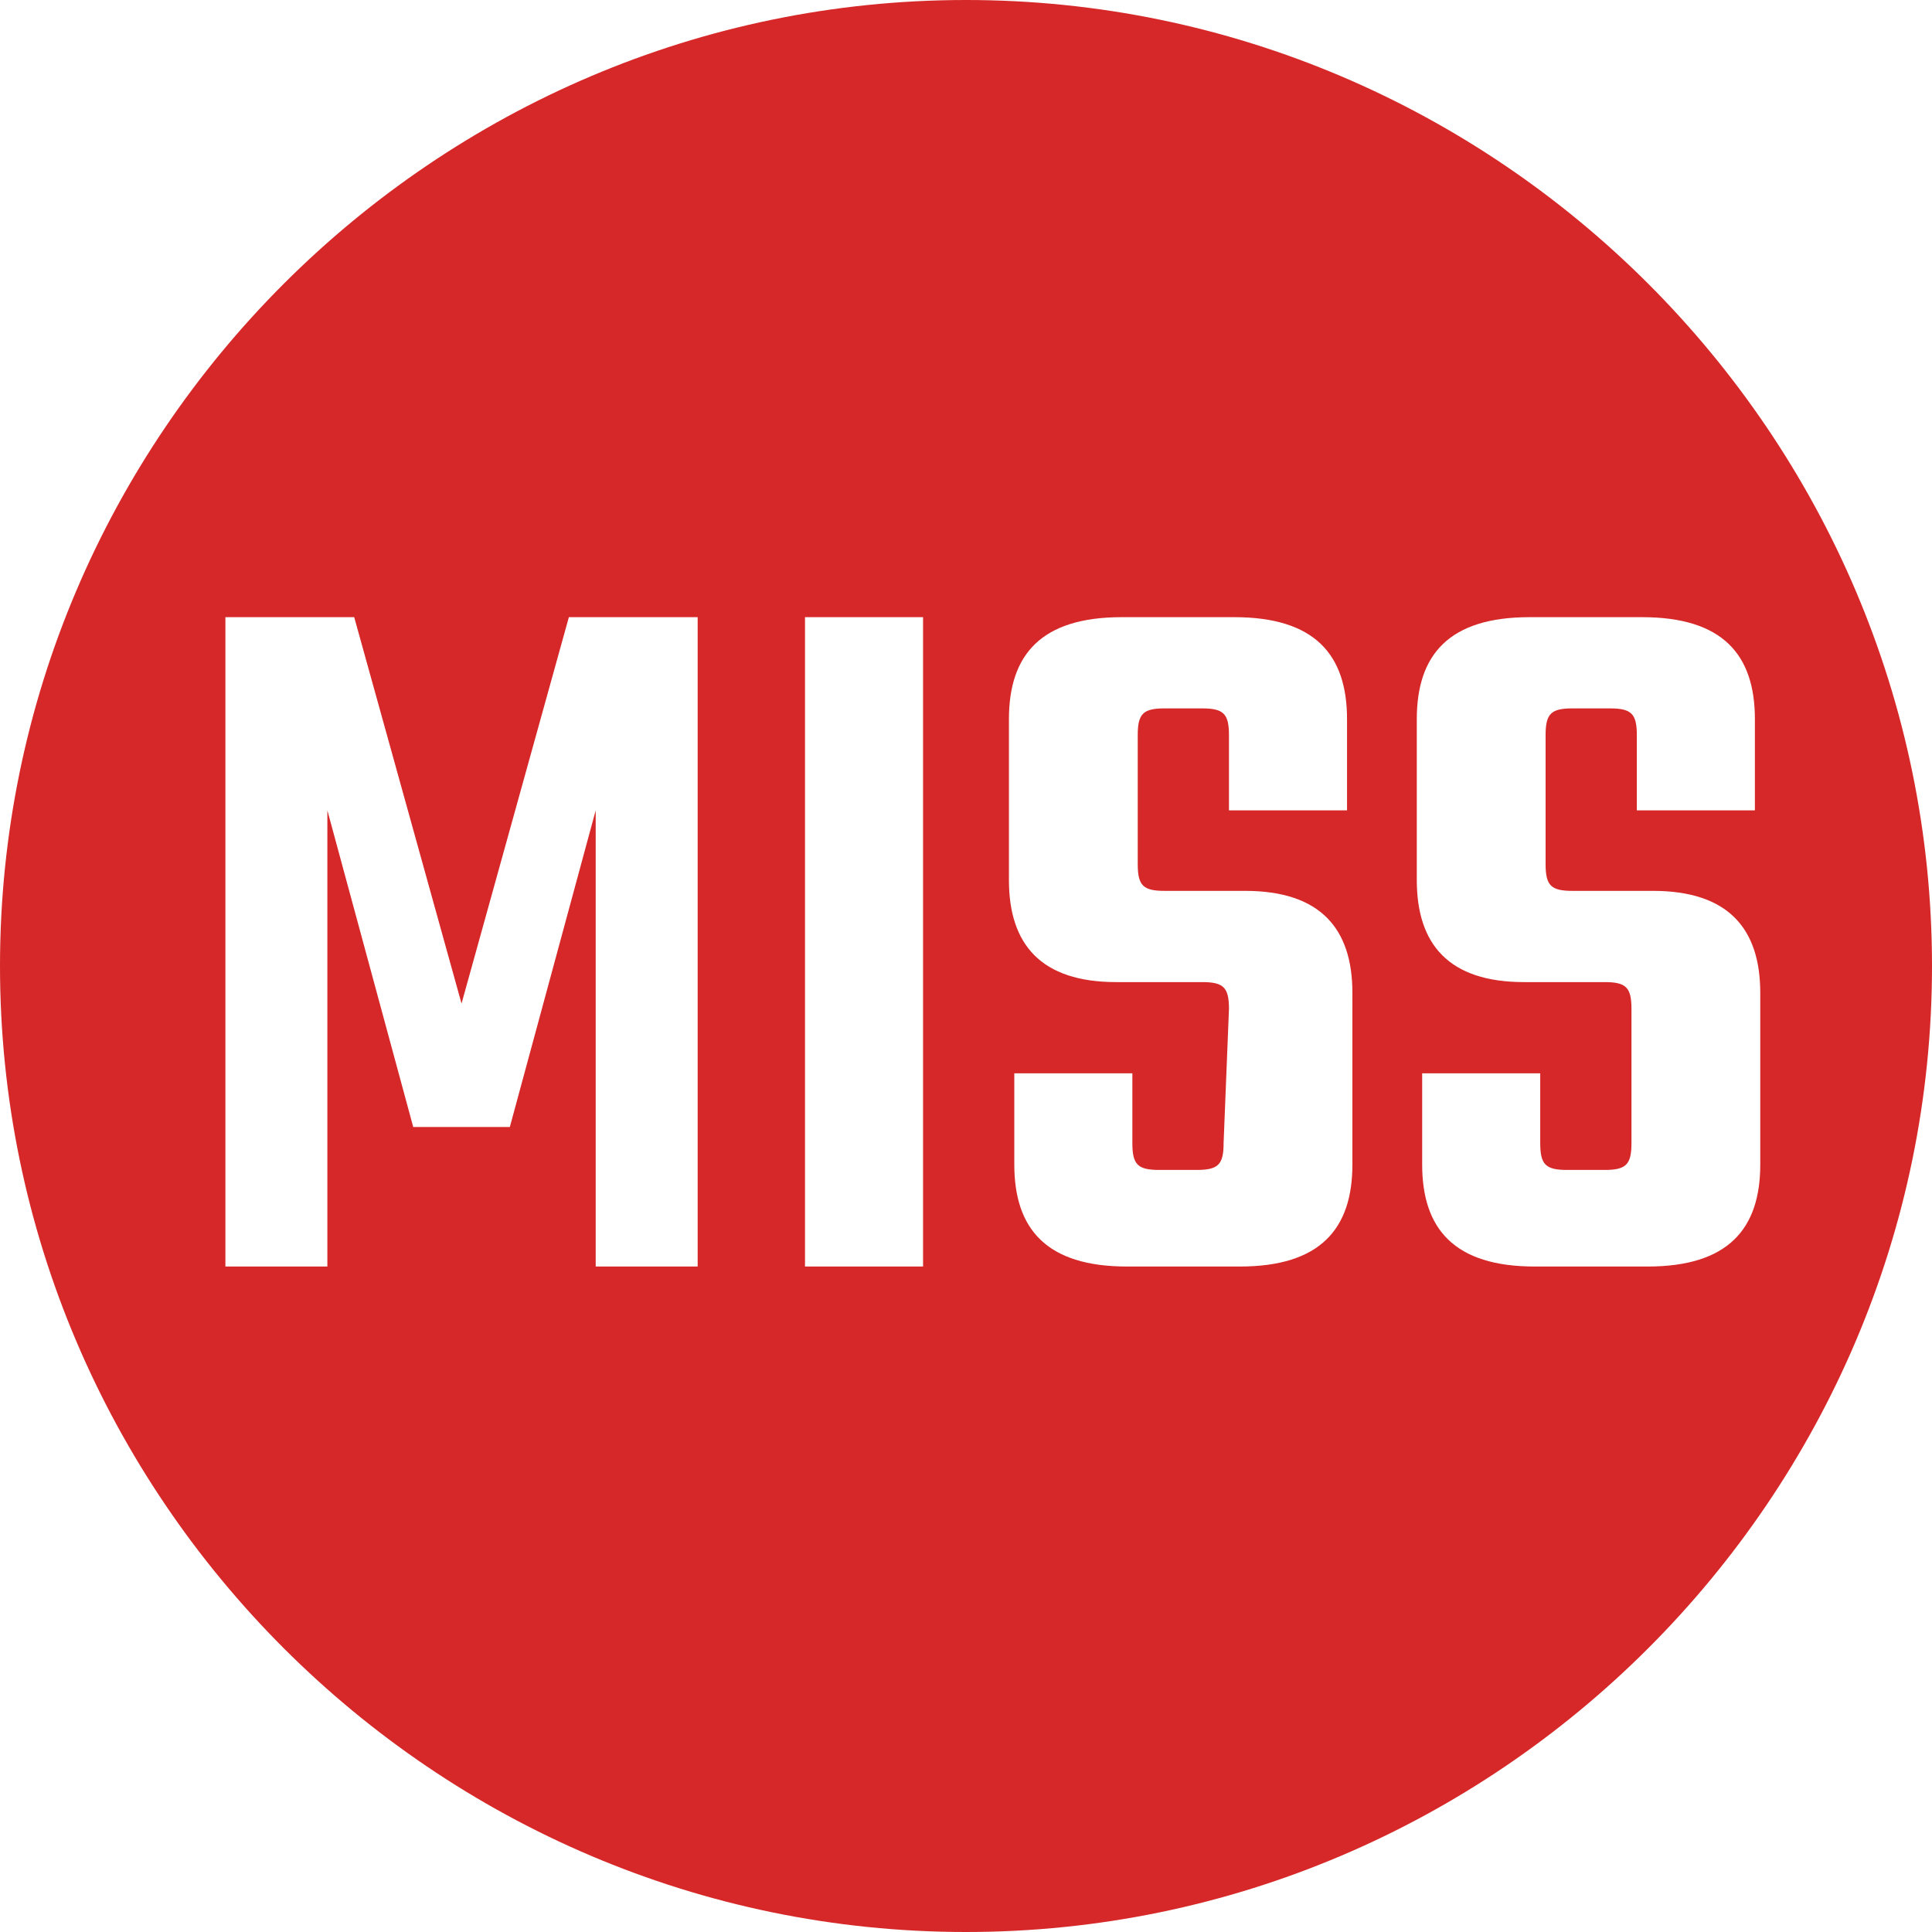 <?xml version="1.0" encoding="utf-8"?>
<!-- Generator: Adobe Illustrator 25.2.2, SVG Export Plug-In . SVG Version: 6.00 Build 0)  -->
<svg version="1.1" id="HIT" xmlns="http://www.w3.org/2000/svg" xmlns:xlink="http://www.w3.org/1999/xlink" x="0px" y="0px"
	 viewBox="0 0 36 36" style="enable-background:new 0 0 36 36;" xml:space="preserve">
<style type="text/css">
	.st0{fill:#D62828;}
</style>
<path class="st0" d="M18,0C8.1,0,0,8.1,0,18s8.1,18,18,18s18-8.1,18-18S27.9,0,18,0z M13,23.6h-1.9v-8.5L9.5,21H7.7l-1.6-5.9v8.5
	H4.2V11.5h2.4l2,7.2l2-7.2H13V23.6z M17.2,23.6H15V11.5h2.2V23.6z M25.2,21.7c0,1.2-0.6,1.9-2.1,1.9H21c-1.5,0-2.1-0.7-2.1-1.9V20
	h2.2v1.3c0,0.4,0.1,0.5,0.5,0.5h0.7c0.4,0,0.5-0.1,0.5-0.5l0.1-2.5c0-0.4-0.1-0.5-0.5-0.5h-1.6c-1.4,0-2-0.7-2-1.9v-3
	c0-1.2,0.6-1.9,2.1-1.9H23c1.5,0,2.1,0.7,2.1,1.9v1.7h-2.2v-1.4c0-0.4-0.1-0.5-0.5-0.5h-0.7c-0.4,0-0.5,0.1-0.5,0.5v2.4
	c0,0.4,0.1,0.5,0.5,0.5h1.5c1.4,0,2,0.7,2,1.9V21.7z M30.7,23.6h-2.1c-1.5,0-2.1-0.7-2.1-1.9V20h2.2v1.3c0,0.4,0.1,0.5,0.5,0.5h0.7
	c0.4,0,0.5-0.1,0.5-0.5v-2.5c0-0.4-0.1-0.5-0.5-0.5h-1.5c-1.4,0-2-0.7-2-1.9v-3c0-1.2,0.6-1.9,2.1-1.9h2.1c1.5,0,2.1,0.7,2.1,1.9
	v1.7h-2.2v-1.4c0-0.4-0.1-0.5-0.5-0.5h-0.7c-0.4,0-0.5,0.1-0.5,0.5v2.4c0,0.4,0.1,0.5,0.5,0.5h1.5c1.4,0,2,0.7,2,1.9v3.2
	C32.8,22.9,32.2,23.6,30.7,23.6z"/>
</svg>

